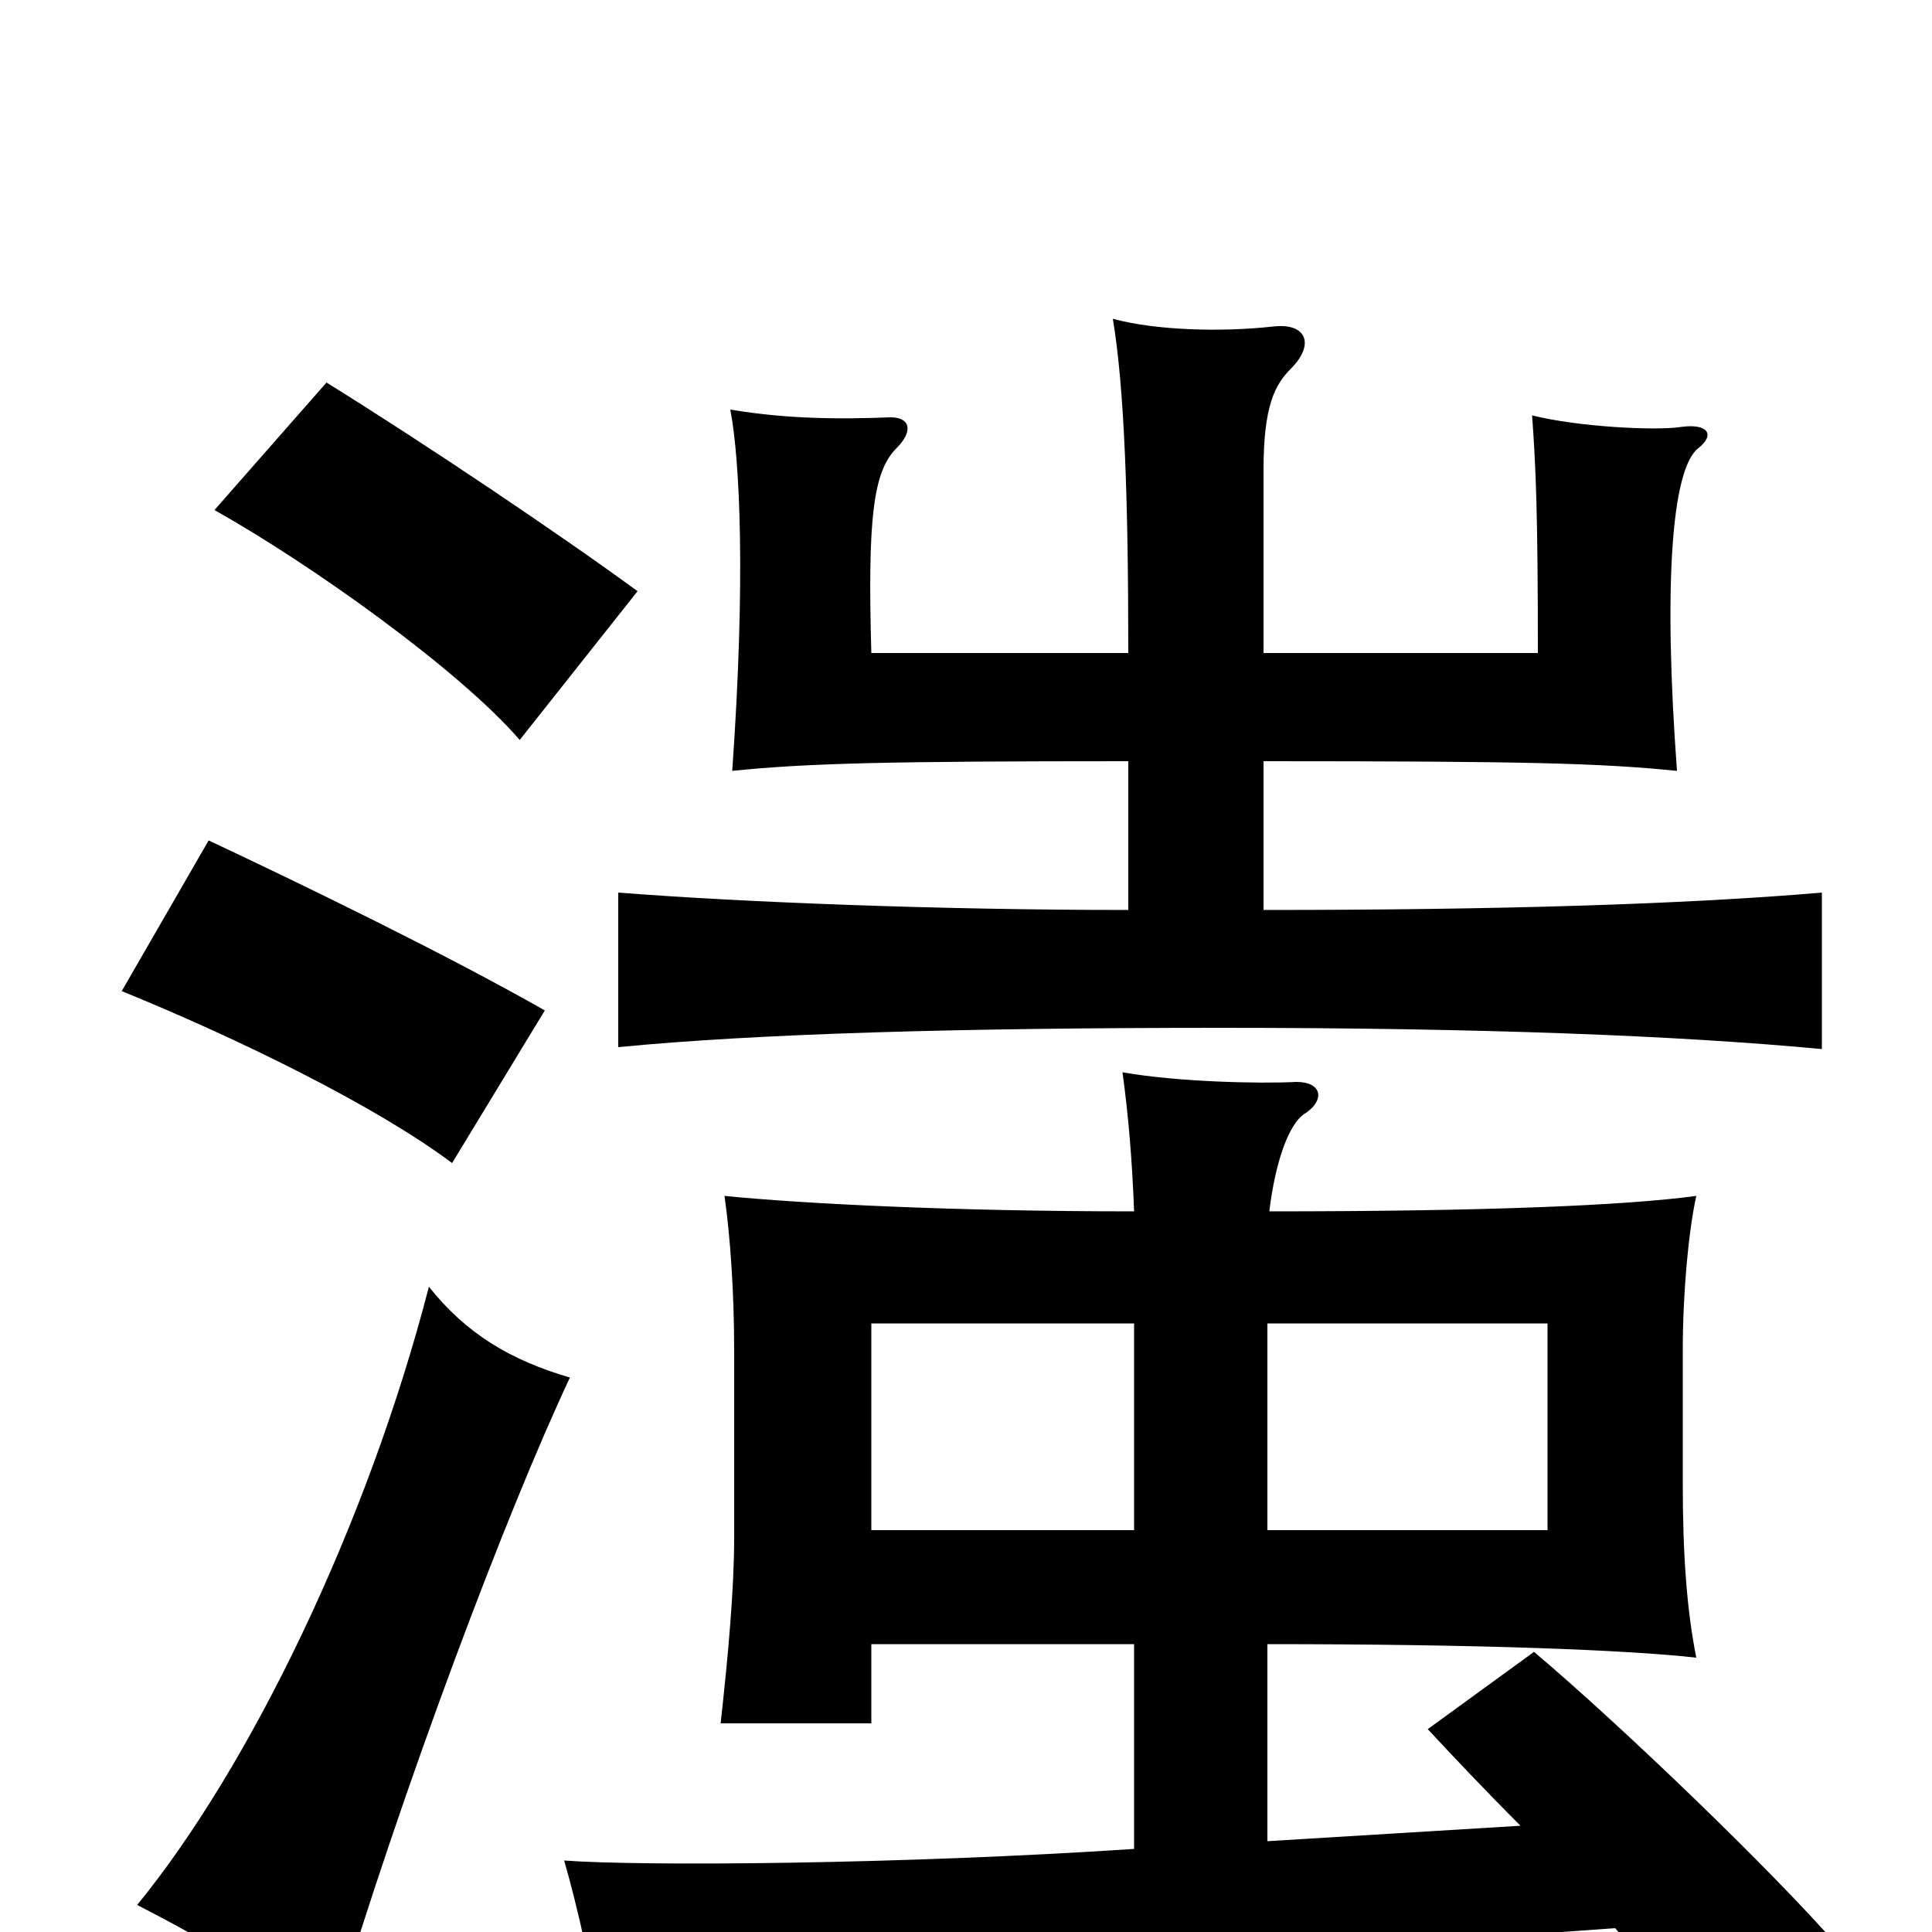 <svg xmlns="http://www.w3.org/2000/svg" viewBox="0 -1000 1000 1000">
	<path fill="#000000" d="M295 -287C264 -296 241 -310 222 -334C190 -210 129 -85 71 -14C106 4 137 22 171 50C209 -77 263 -219 295 -287ZM587 -208H451V-315H587ZM656 -315H801V-208H656ZM657 -373C660 -398 667 -419 676 -424C686 -431 684 -440 671 -440C652 -439 609 -440 581 -445C584 -423 586 -400 587 -373C493 -373 415 -377 375 -381C378 -360 380 -331 380 -301V-204C380 -178 377 -144 373 -108H451V-149H587V-43C467 -35 332 -34 292 -37C299 -13 308 27 311 53C353 40 485 23 836 -2C854 19 871 39 881 55L951 7C917 -32 839 -107 794 -145L739 -105C752 -91 769 -73 787 -55L656 -47V-149C766 -149 842 -146 878 -142C873 -167 871 -196 871 -232V-301C871 -331 874 -363 878 -381C841 -376 769 -373 657 -373ZM282 -477C231 -506 159 -541 108 -565L63 -487C122 -463 194 -428 234 -398ZM584 -606V-529C486 -529 384 -533 320 -538V-458C392 -465 496 -468 632 -468C766 -468 869 -464 943 -457V-538C873 -532 777 -529 654 -529V-606C791 -606 828 -605 868 -601C861 -696 865 -757 879 -768C888 -775 884 -781 870 -779C857 -777 817 -779 793 -785C795 -758 796 -733 796 -662H654V-757C654 -790 660 -801 668 -809C681 -822 676 -833 659 -831C632 -828 598 -829 576 -835C582 -799 584 -742 584 -662H451C449 -732 452 -756 464 -768C473 -777 471 -784 461 -784C435 -783 408 -783 378 -788C383 -762 386 -700 379 -601C418 -605 460 -606 584 -606ZM330 -694C289 -724 219 -771 169 -802L111 -736C161 -708 238 -653 269 -617Z"/>
</svg>